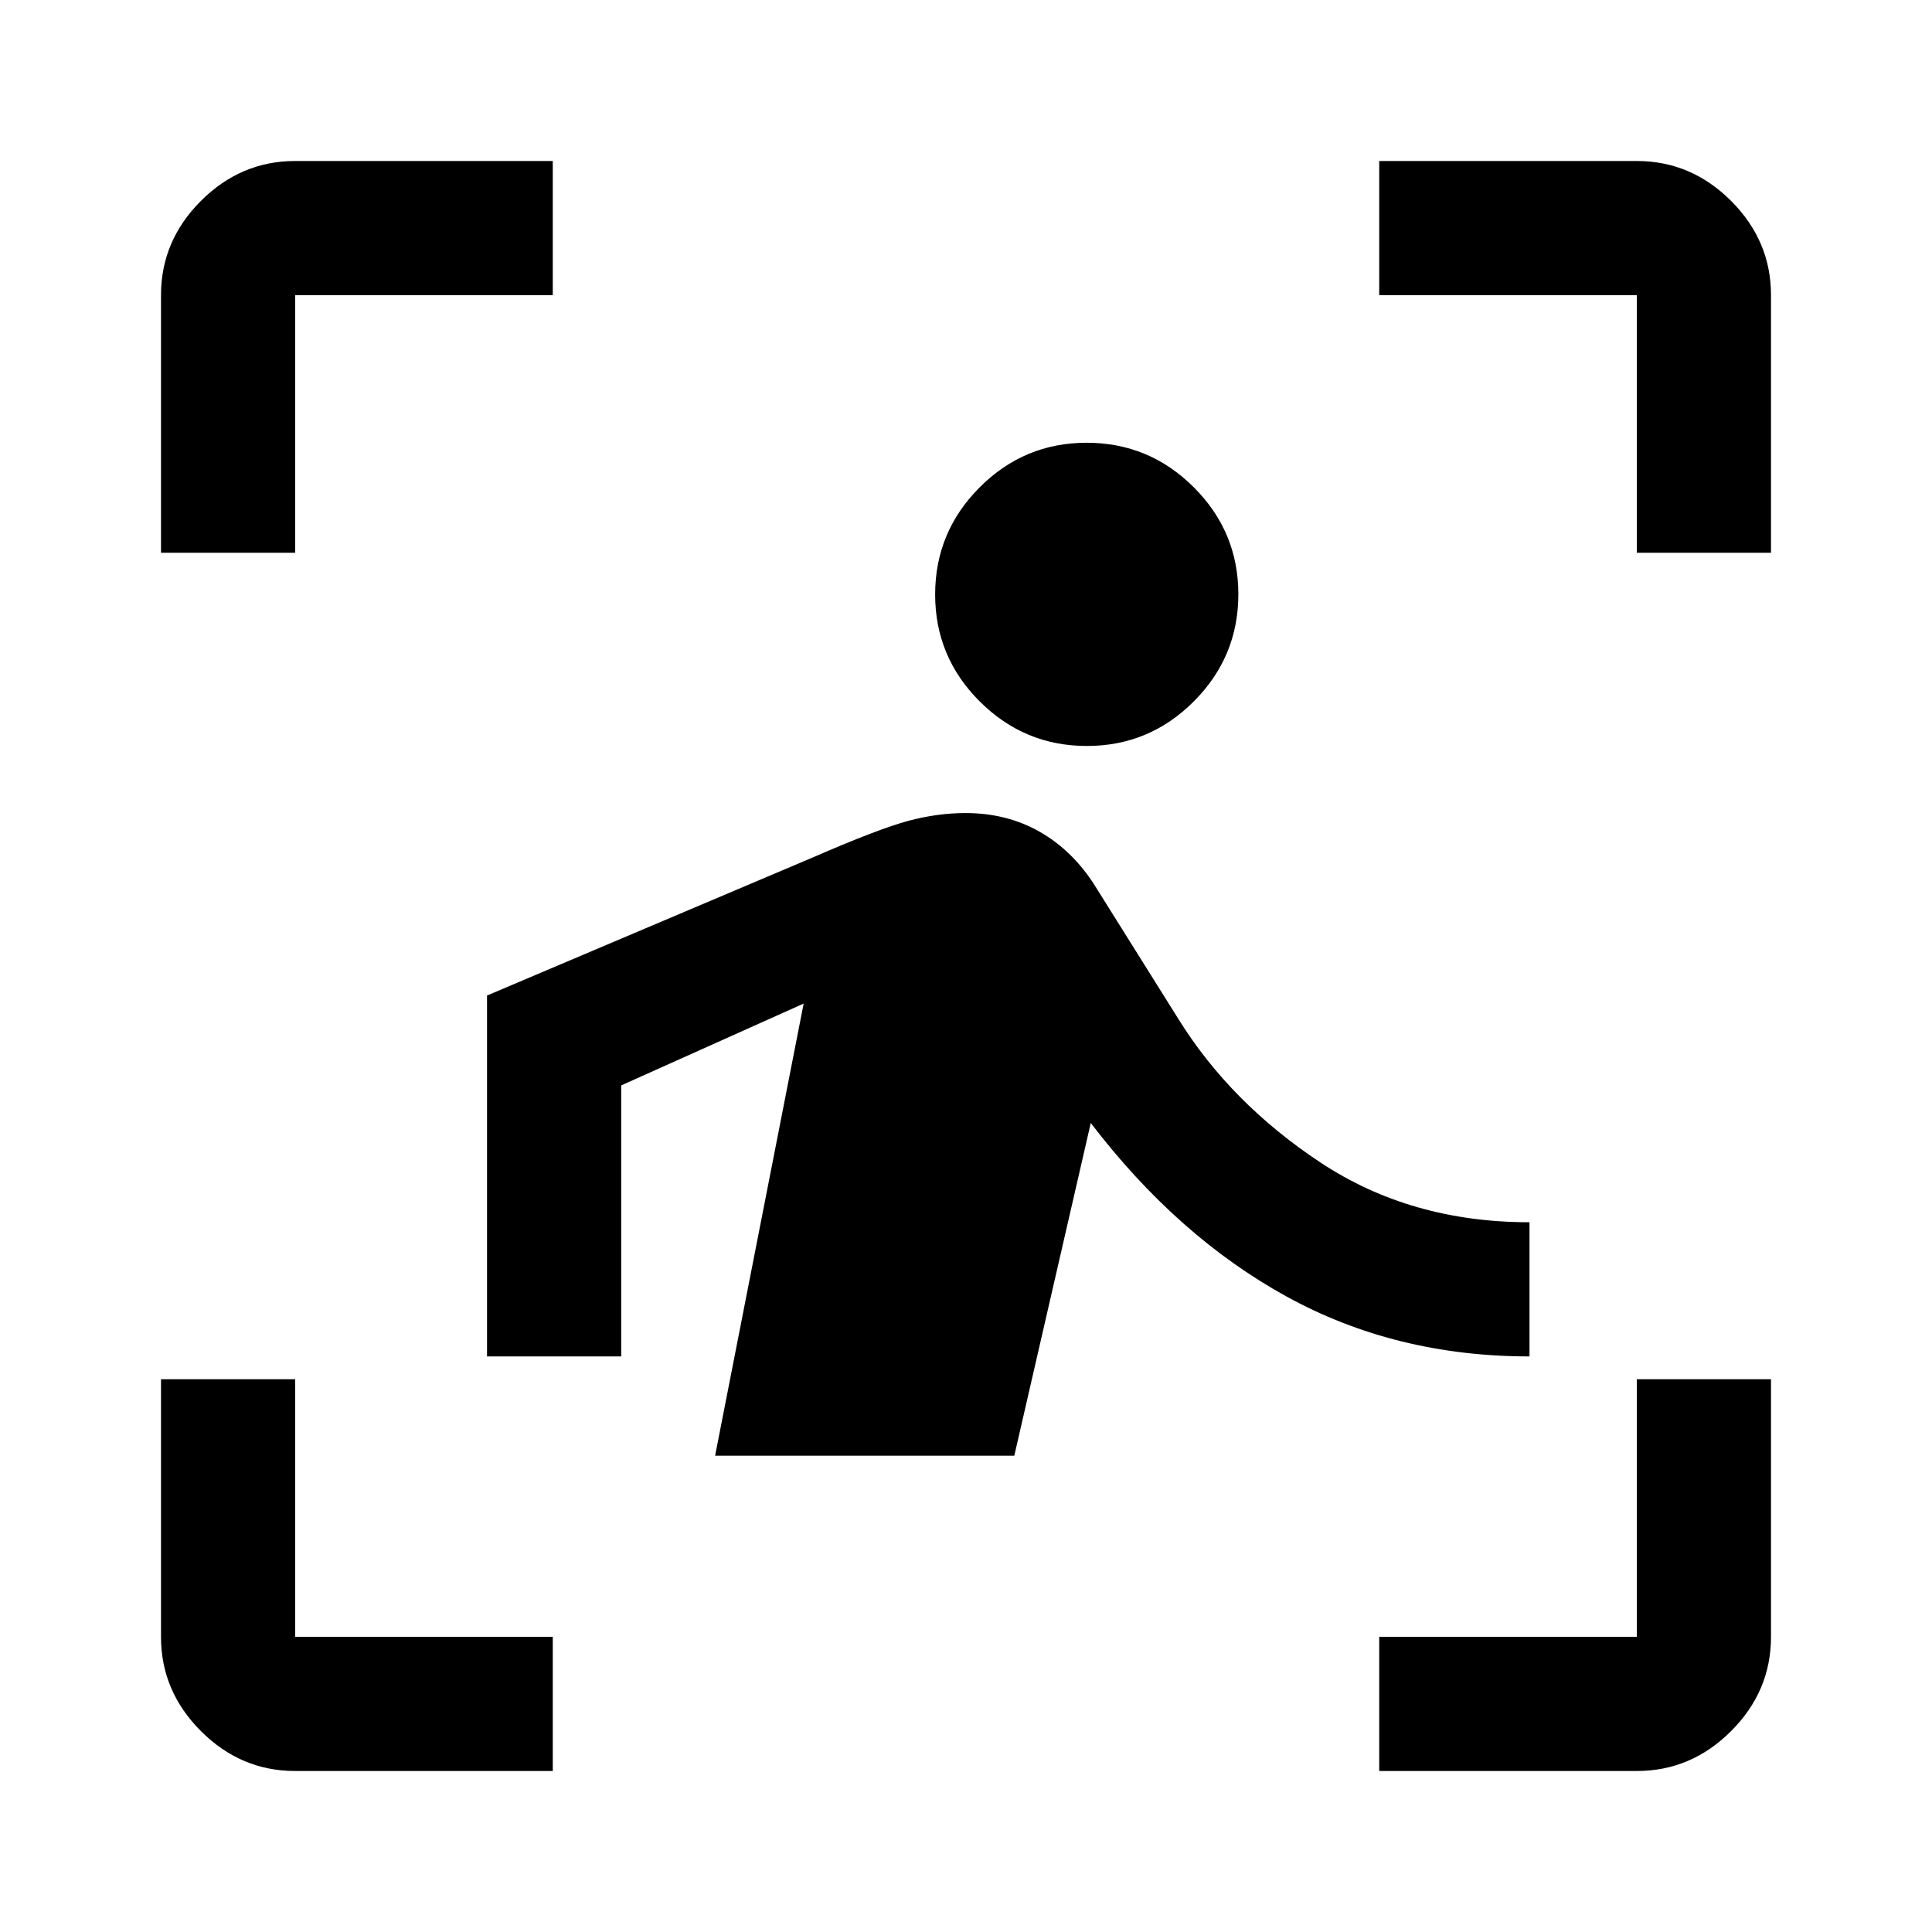 <svg xmlns="http://www.w3.org/2000/svg" height="40" viewBox="0 -960 960 960" width="40"><path d="M80-685.33v-128q0-27 19.83-46.84Q119.67-880 146.67-880h128v66.67h-128v128H80ZM274.67-80h-128q-27 0-46.84-19.83Q80-119.67 80-146.67v-128h66.67v128h128V-80Zm410.66 0v-66.67h128v-128H880v128q0 27-19.83 46.84Q840.33-80 813.33-80h-128Zm128-605.33v-128h-128V-880h128q27 0 46.84 19.83Q880-840.33 880-813.33v128h-66.67Zm-273.28 96q-31.05 0-53.22-22.12-22.16-22.11-22.16-53.16 0-31.06 22.11-53.22Q508.89-740 539.95-740q31.05 0 53.22 22.11 22.16 22.12 22.16 53.17t-22.11 53.22q-22.11 22.17-53.17 22.17ZM504-236.67H355.33l44-224.66-90.66 40.66V-286H242v-179.33L404-534q33-14.33 47.5-18.17Q466-556 479.73-556q20.6 0 36.94 9.33Q533-537.33 544-520l41.33 66q26 42 70.84 71.67Q701-352.67 760-352.67V-286q-66.67 0-120.83-29.83Q585-345.67 542-402l-38 165.33Z"/></svg>